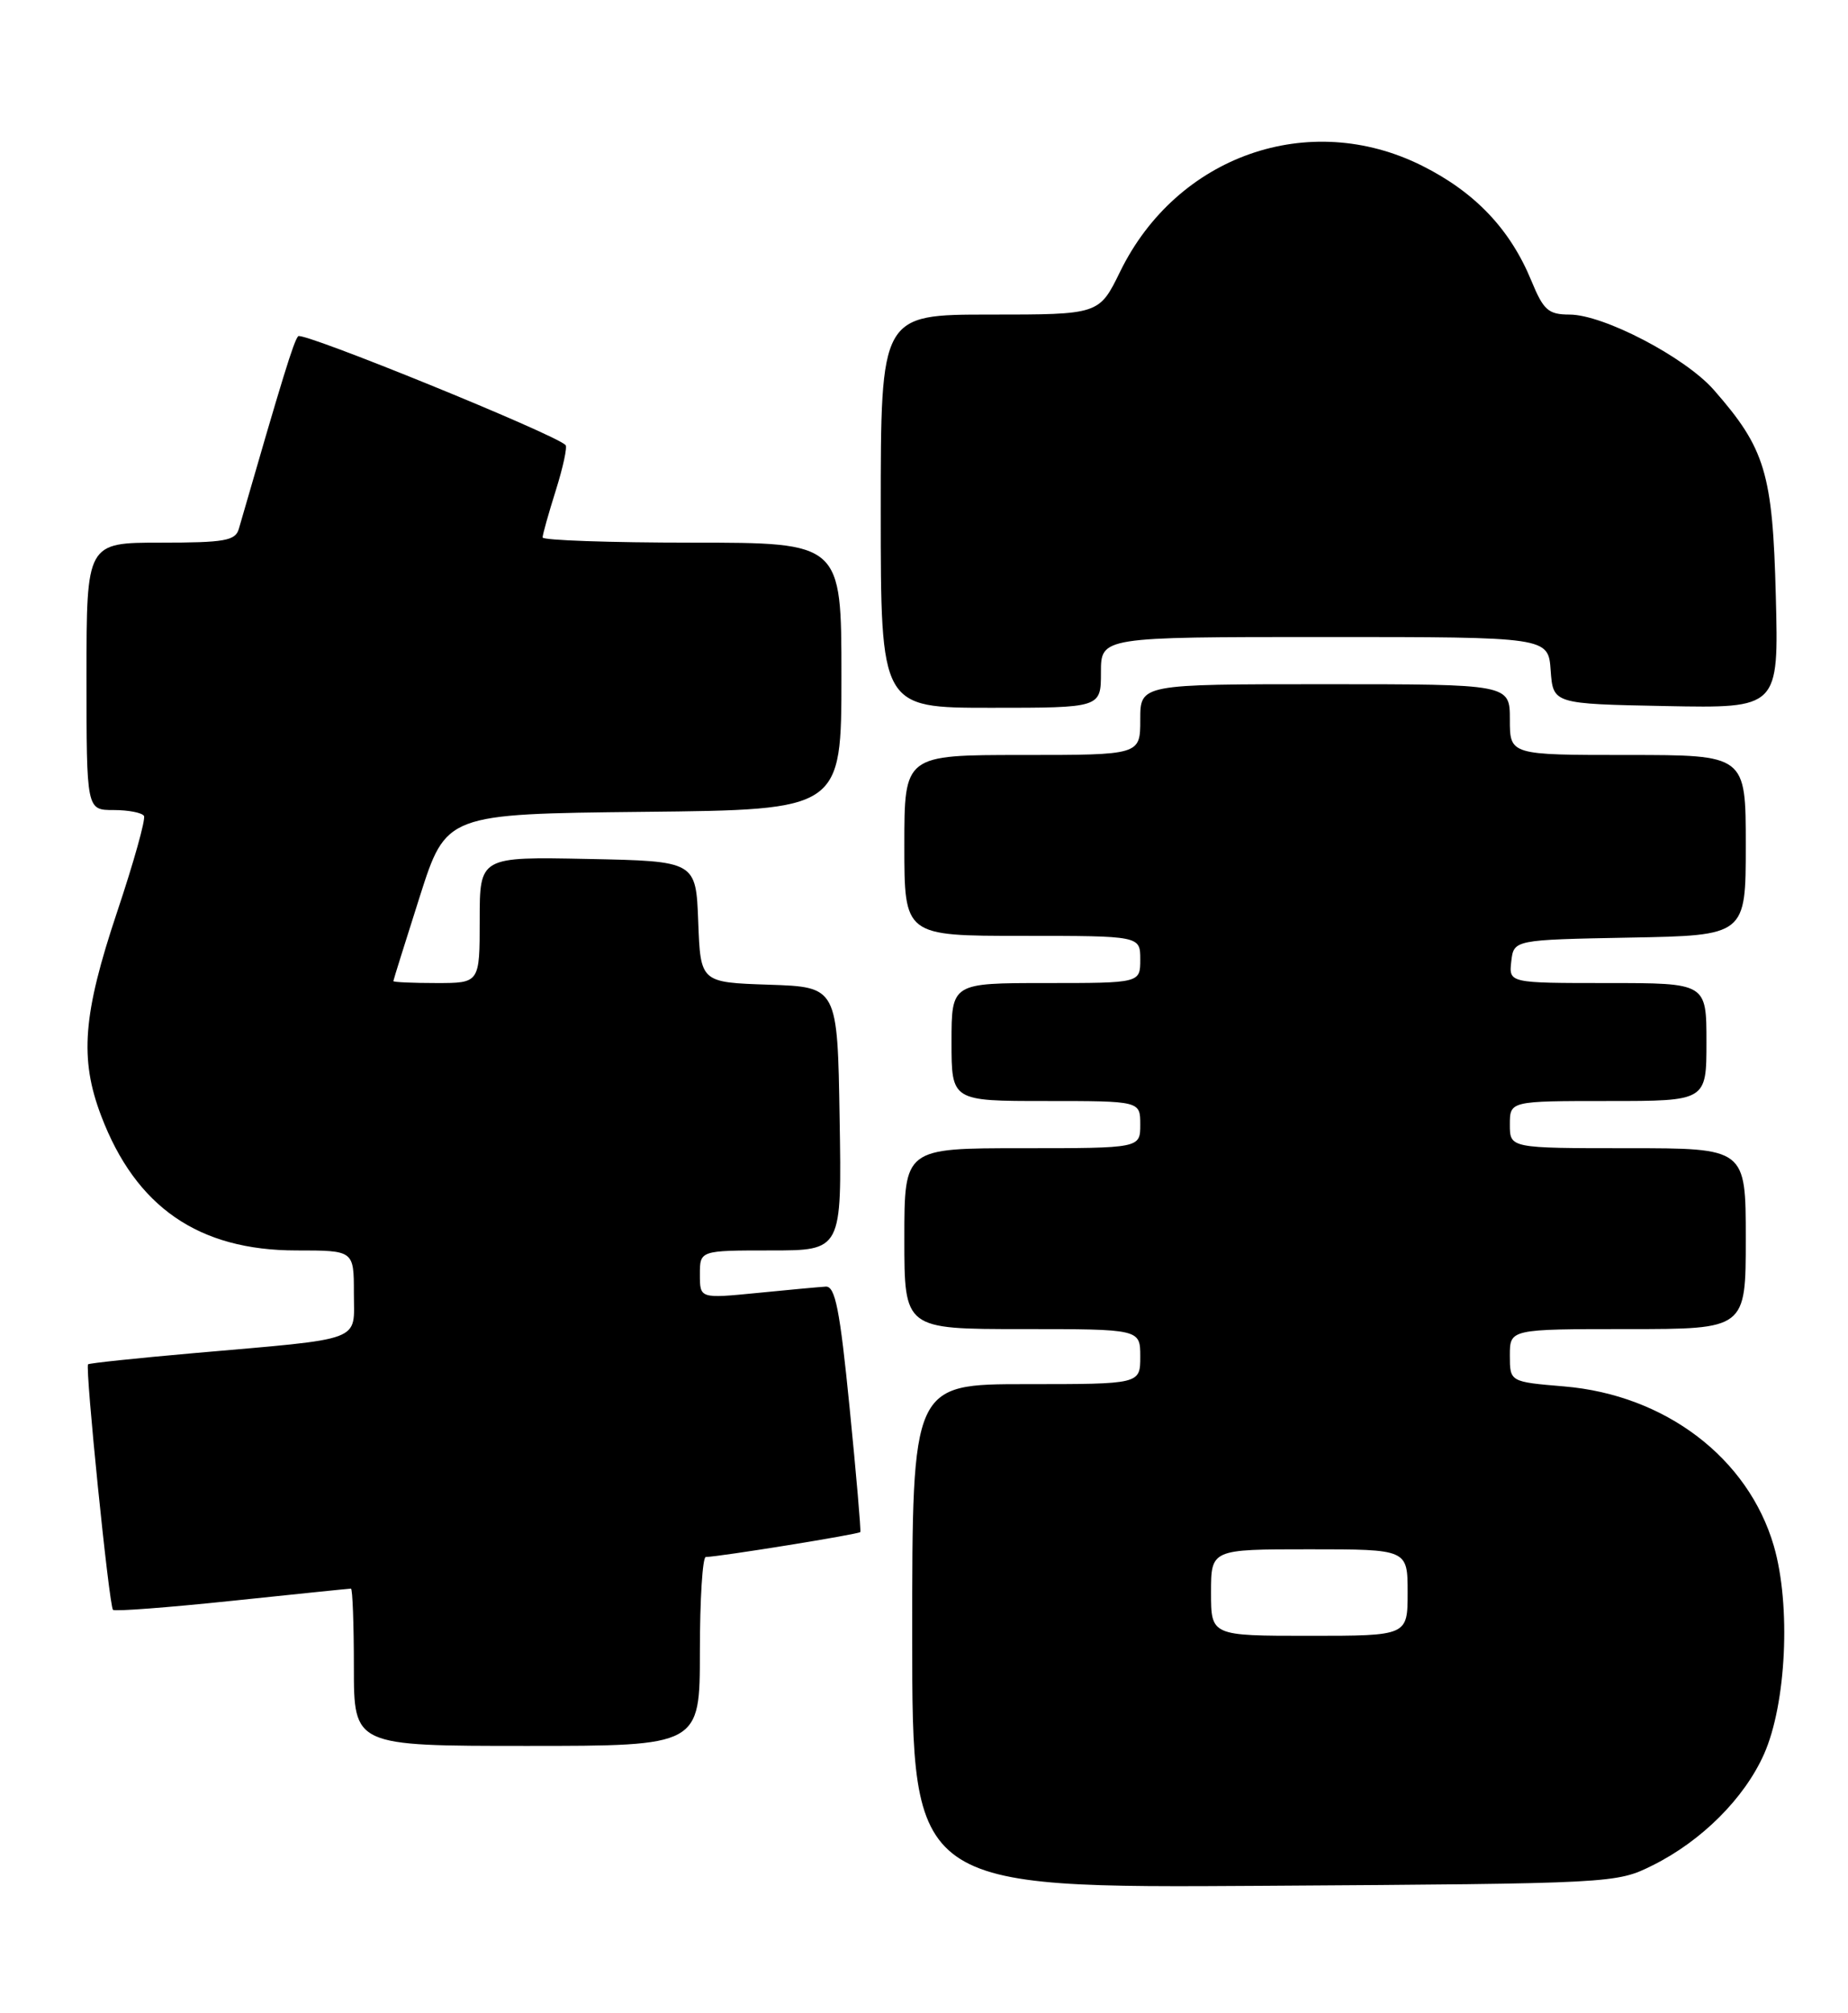 <?xml version="1.0" encoding="UTF-8" standalone="no"?>
<!DOCTYPE svg PUBLIC "-//W3C//DTD SVG 1.1//EN" "http://www.w3.org/Graphics/SVG/1.1/DTD/svg11.dtd" >
<svg xmlns="http://www.w3.org/2000/svg" xmlns:xlink="http://www.w3.org/1999/xlink" version="1.1" viewBox="0 0 235 256">
 <g >
 <path fill="currentColor"
d=" M 210.17 237.18 C 216.38 234.09 221.81 228.67 224.31 223.07 C 227.16 216.69 227.76 204.12 225.57 196.58 C 222.31 185.39 211.77 177.37 198.90 176.29 C 192.00 175.71 192.00 175.71 192.00 172.35 C 192.00 169.00 192.00 169.00 207.00 169.00 C 222.00 169.00 222.00 169.00 222.00 157.50 C 222.00 146.00 222.00 146.00 207.00 146.00 C 192.00 146.00 192.00 146.00 192.00 143.00 C 192.00 140.00 192.00 140.00 204.50 140.00 C 217.00 140.00 217.00 140.00 217.00 132.50 C 217.00 125.00 217.00 125.00 204.43 125.00 C 191.87 125.00 191.87 125.00 192.18 122.25 C 192.50 119.50 192.50 119.50 207.25 119.22 C 222.00 118.95 222.00 118.95 222.00 107.47 C 222.00 96.00 222.00 96.00 207.00 96.00 C 192.00 96.00 192.00 96.00 192.00 91.50 C 192.00 87.00 192.00 87.00 168.50 87.00 C 145.00 87.00 145.00 87.00 145.00 91.50 C 145.00 96.00 145.00 96.00 130.00 96.00 C 115.00 96.00 115.00 96.00 115.00 107.50 C 115.00 119.00 115.00 119.00 130.00 119.00 C 145.00 119.00 145.00 119.00 145.00 122.00 C 145.00 125.00 145.00 125.00 133.00 125.00 C 121.00 125.00 121.00 125.00 121.00 132.50 C 121.00 140.00 121.00 140.00 133.00 140.00 C 145.00 140.00 145.00 140.00 145.00 143.00 C 145.00 146.00 145.00 146.00 130.00 146.00 C 115.00 146.00 115.00 146.00 115.00 157.50 C 115.00 169.00 115.00 169.00 130.00 169.00 C 145.00 169.00 145.00 169.00 145.00 172.50 C 145.00 176.00 145.00 176.00 130.50 176.00 C 116.00 176.00 116.00 176.00 116.00 208.04 C 116.00 240.08 116.00 240.08 160.75 239.79 C 205.29 239.50 205.52 239.49 210.17 237.18 Z  M 89.00 210.00 C 89.00 203.40 89.34 197.99 89.75 197.98 C 91.57 197.94 109.24 195.08 109.40 194.81 C 109.50 194.64 108.89 187.53 108.04 179.00 C 106.80 166.48 106.21 163.52 105.00 163.60 C 104.17 163.65 100.24 164.01 96.25 164.41 C 89.00 165.12 89.00 165.12 89.00 162.06 C 89.00 159.00 89.00 159.00 98.02 159.00 C 107.05 159.00 107.05 159.00 106.77 142.25 C 106.50 125.50 106.50 125.50 97.79 125.21 C 89.08 124.92 89.08 124.92 88.79 117.21 C 88.50 109.50 88.50 109.50 74.75 109.22 C 61.00 108.94 61.00 108.94 61.00 116.97 C 61.00 125.00 61.00 125.00 55.50 125.00 C 52.48 125.00 50.01 124.89 50.02 124.75 C 50.03 124.61 51.54 119.78 53.38 114.00 C 56.73 103.50 56.73 103.50 81.86 103.23 C 107.00 102.97 107.00 102.97 107.00 85.98 C 107.00 69.00 107.00 69.00 88.00 69.00 C 77.55 69.00 69.00 68.70 69.00 68.34 C 69.00 67.97 69.76 65.28 70.68 62.35 C 71.60 59.42 72.16 56.83 71.92 56.59 C 70.50 55.17 38.48 42.14 37.92 42.75 C 37.35 43.38 35.96 47.90 30.37 67.25 C 29.94 68.76 28.56 69.00 20.43 69.00 C 11.00 69.00 11.00 69.00 11.00 86.00 C 11.00 103.00 11.00 103.00 14.44 103.00 C 16.33 103.00 18.07 103.34 18.31 103.75 C 18.54 104.16 17.00 109.67 14.88 116.00 C 10.54 128.98 10.10 134.61 12.86 141.87 C 17.27 153.49 25.26 159.00 37.70 159.00 C 45.00 159.00 45.00 159.00 45.00 164.41 C 45.00 170.73 46.59 170.13 24.50 172.07 C 17.35 172.70 11.37 173.33 11.20 173.48 C 10.80 173.86 13.87 204.20 14.37 204.70 C 14.59 204.92 21.40 204.40 29.51 203.55 C 37.62 202.70 44.43 202.00 44.63 202.00 C 44.83 202.00 45.00 206.50 45.00 212.00 C 45.00 222.00 45.00 222.00 67.00 222.00 C 89.00 222.00 89.00 222.00 89.00 210.00 Z  M 140.00 85.50 C 140.00 81.00 140.00 81.00 168.44 81.00 C 196.89 81.00 196.89 81.00 197.19 85.25 C 197.50 89.50 197.50 89.50 211.84 89.78 C 226.19 90.06 226.19 90.06 225.82 75.78 C 225.42 60.15 224.48 57.04 217.93 49.57 C 214.28 45.42 203.91 40.00 199.59 40.00 C 196.89 39.99 196.28 39.45 194.74 35.71 C 192.04 29.14 187.57 24.44 180.83 21.07 C 166.46 13.89 149.65 19.79 142.44 34.54 C 139.77 40.00 139.77 40.00 125.88 40.00 C 112.00 40.00 112.00 40.00 112.00 65.00 C 112.00 90.00 112.00 90.00 126.00 90.00 C 140.00 90.00 140.00 90.00 140.00 85.50 Z  M 154.00 202.50 C 154.00 197.00 154.00 197.00 166.50 197.00 C 179.00 197.00 179.00 197.00 179.00 202.50 C 179.00 208.00 179.00 208.00 166.50 208.00 C 154.00 208.00 154.00 208.00 154.00 202.50 Z "/>
</g>
</svg>